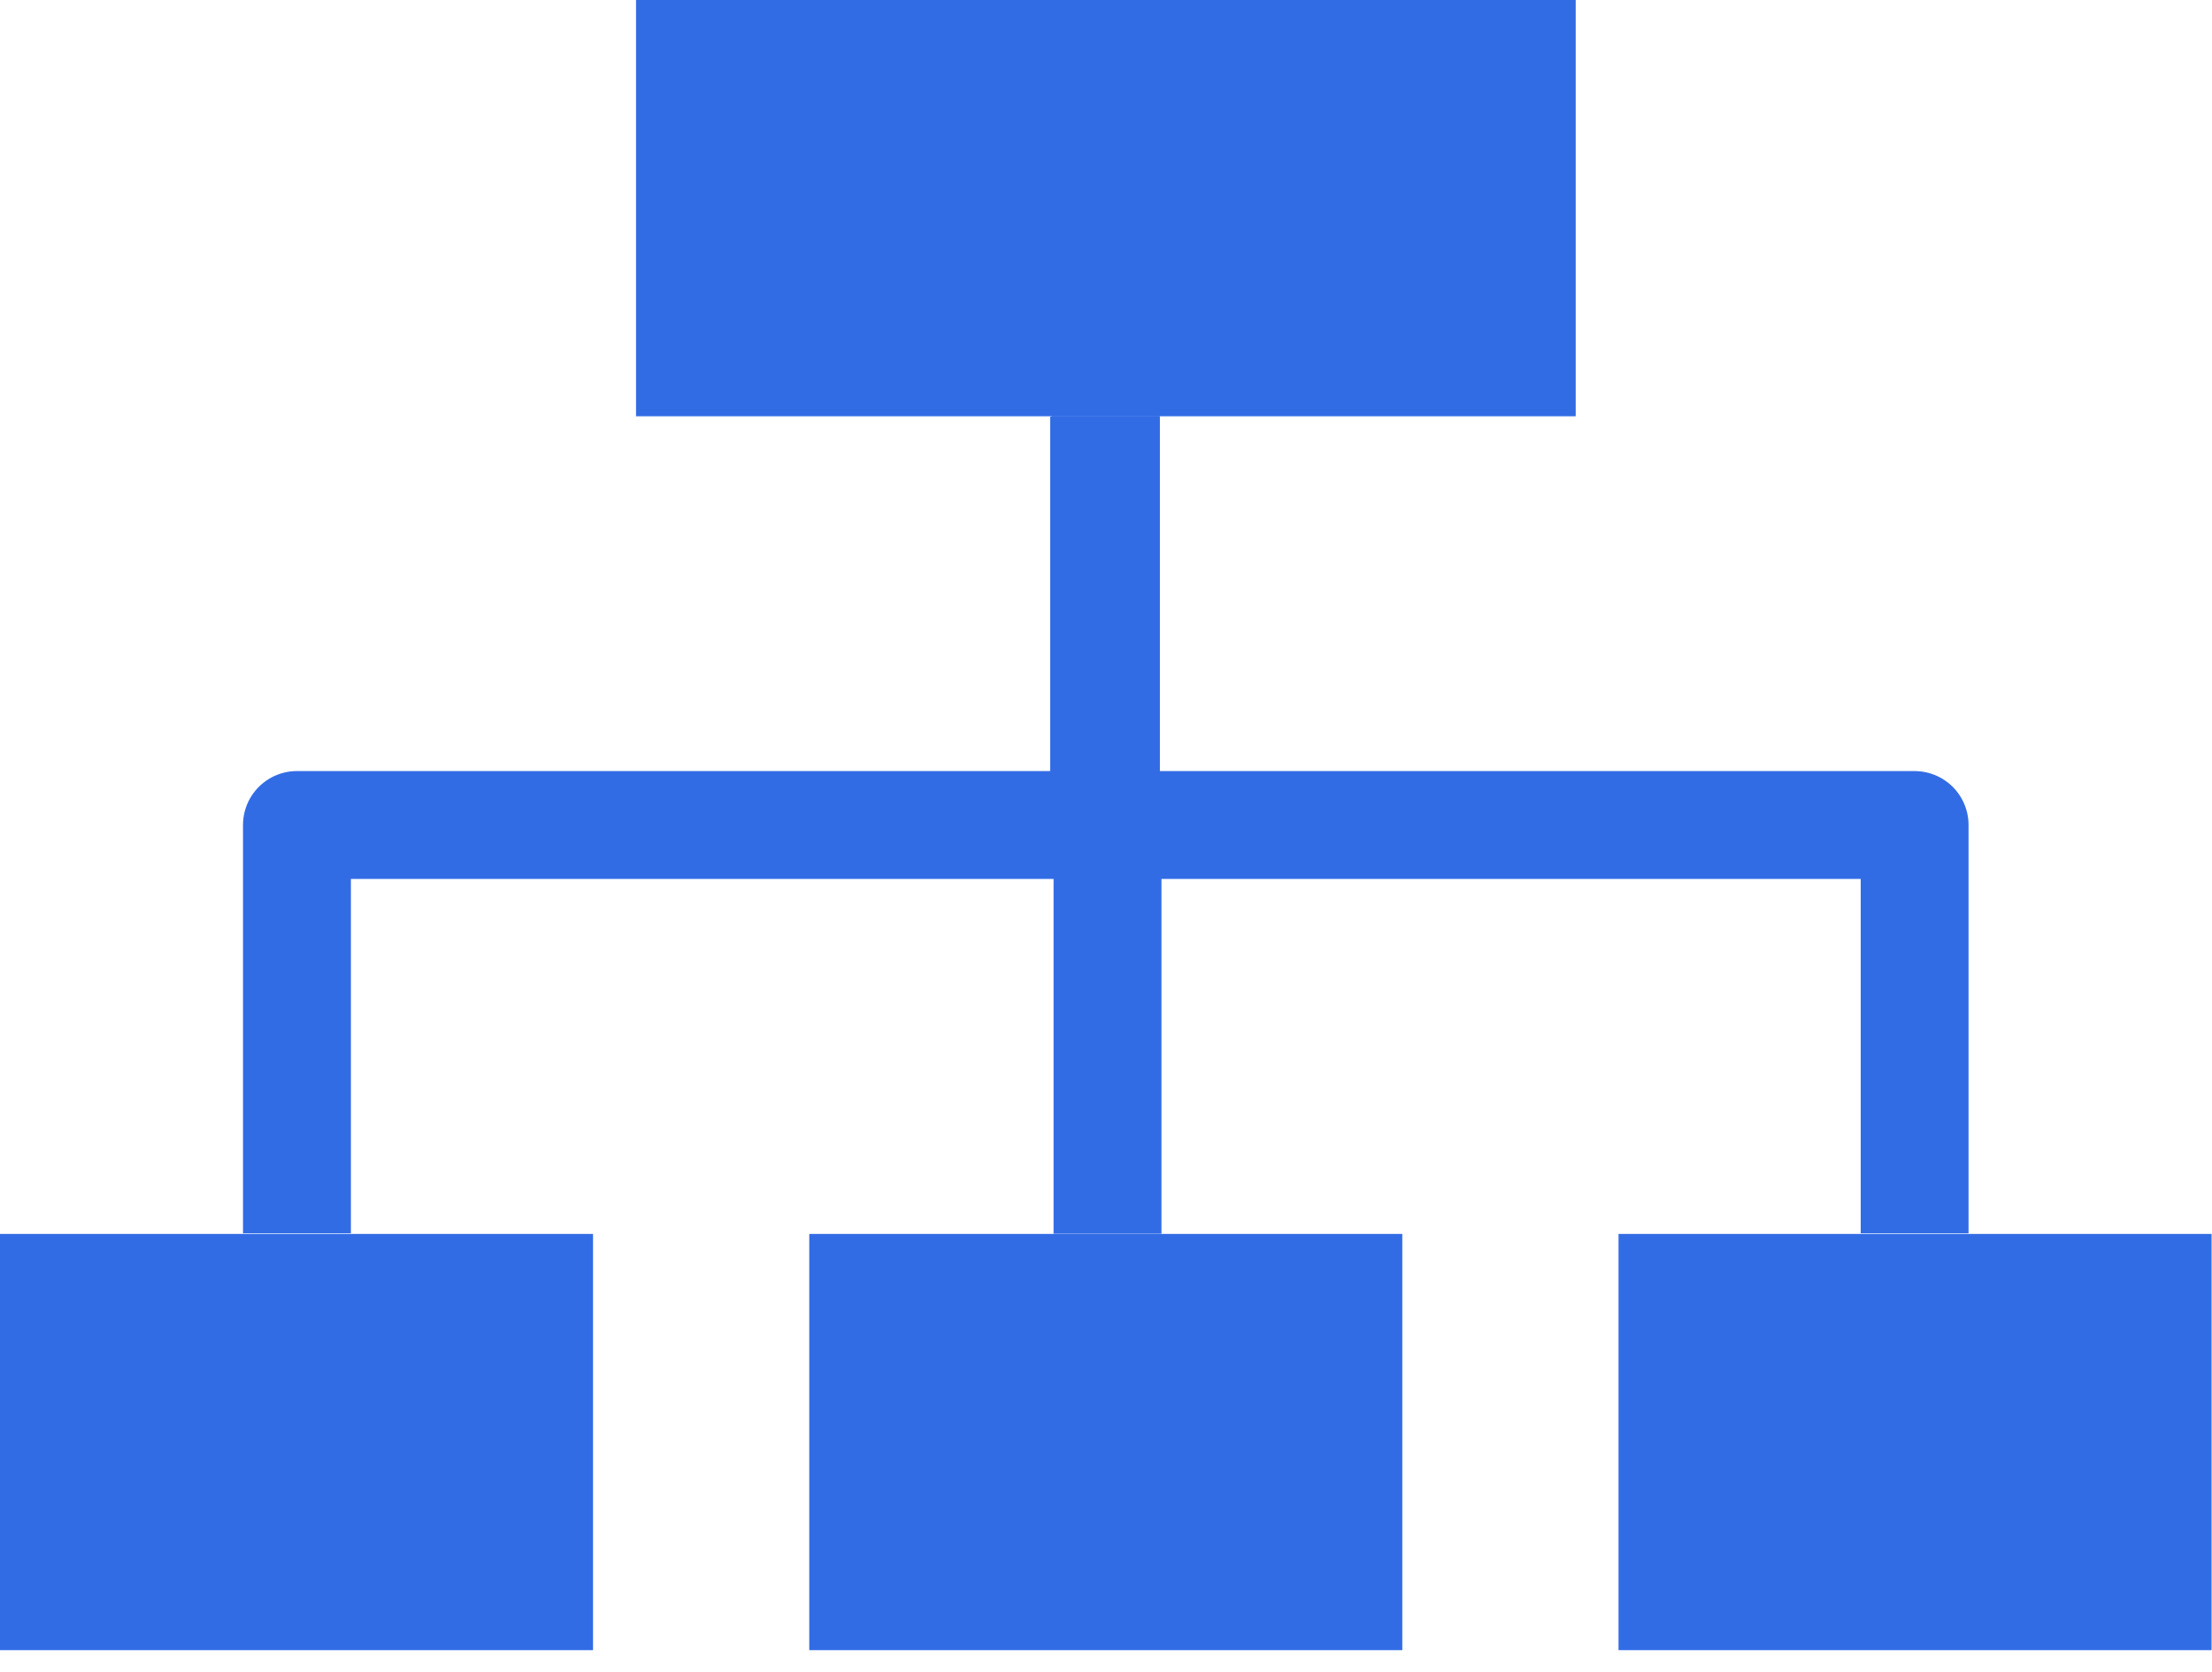 <svg width="41" height="31" viewBox="0 0 41 31" fill="none" xmlns="http://www.w3.org/2000/svg">
<path fill-rule="evenodd" clip-rule="evenodd" d="M0 22.875H10.992V30.591H0V22.875Z" fill="#326CE5"/>
<path fill-rule="evenodd" clip-rule="evenodd" d="M15 22.875H25.992V30.591H15V22.875Z" fill="#326CE5"/>
<path fill-rule="evenodd" clip-rule="evenodd" d="M30 22.875H40.992V30.591H30V22.875Z" fill="#326CE5"/>
<path fill-rule="evenodd" clip-rule="evenodd" d="M11.789 0H29.206V7.717H11.789V0Z" fill="#326CE5"/>
<path d="M20.496 7.715V15.294H5.504V22.864" stroke="#326CE5" stroke-width="2" stroke-miterlimit="10" stroke-linejoin="round"/>
<path d="M20.496 7.715V15.294H35.488V22.864" stroke="#326CE5" stroke-width="1.999" stroke-miterlimit="10" stroke-linejoin="round"/>
<path d="M20.465 7.723V15.302H20.528V22.872" stroke="#326CE5" stroke-width="2" stroke-miterlimit="10" stroke-linejoin="round"/>
</svg>
